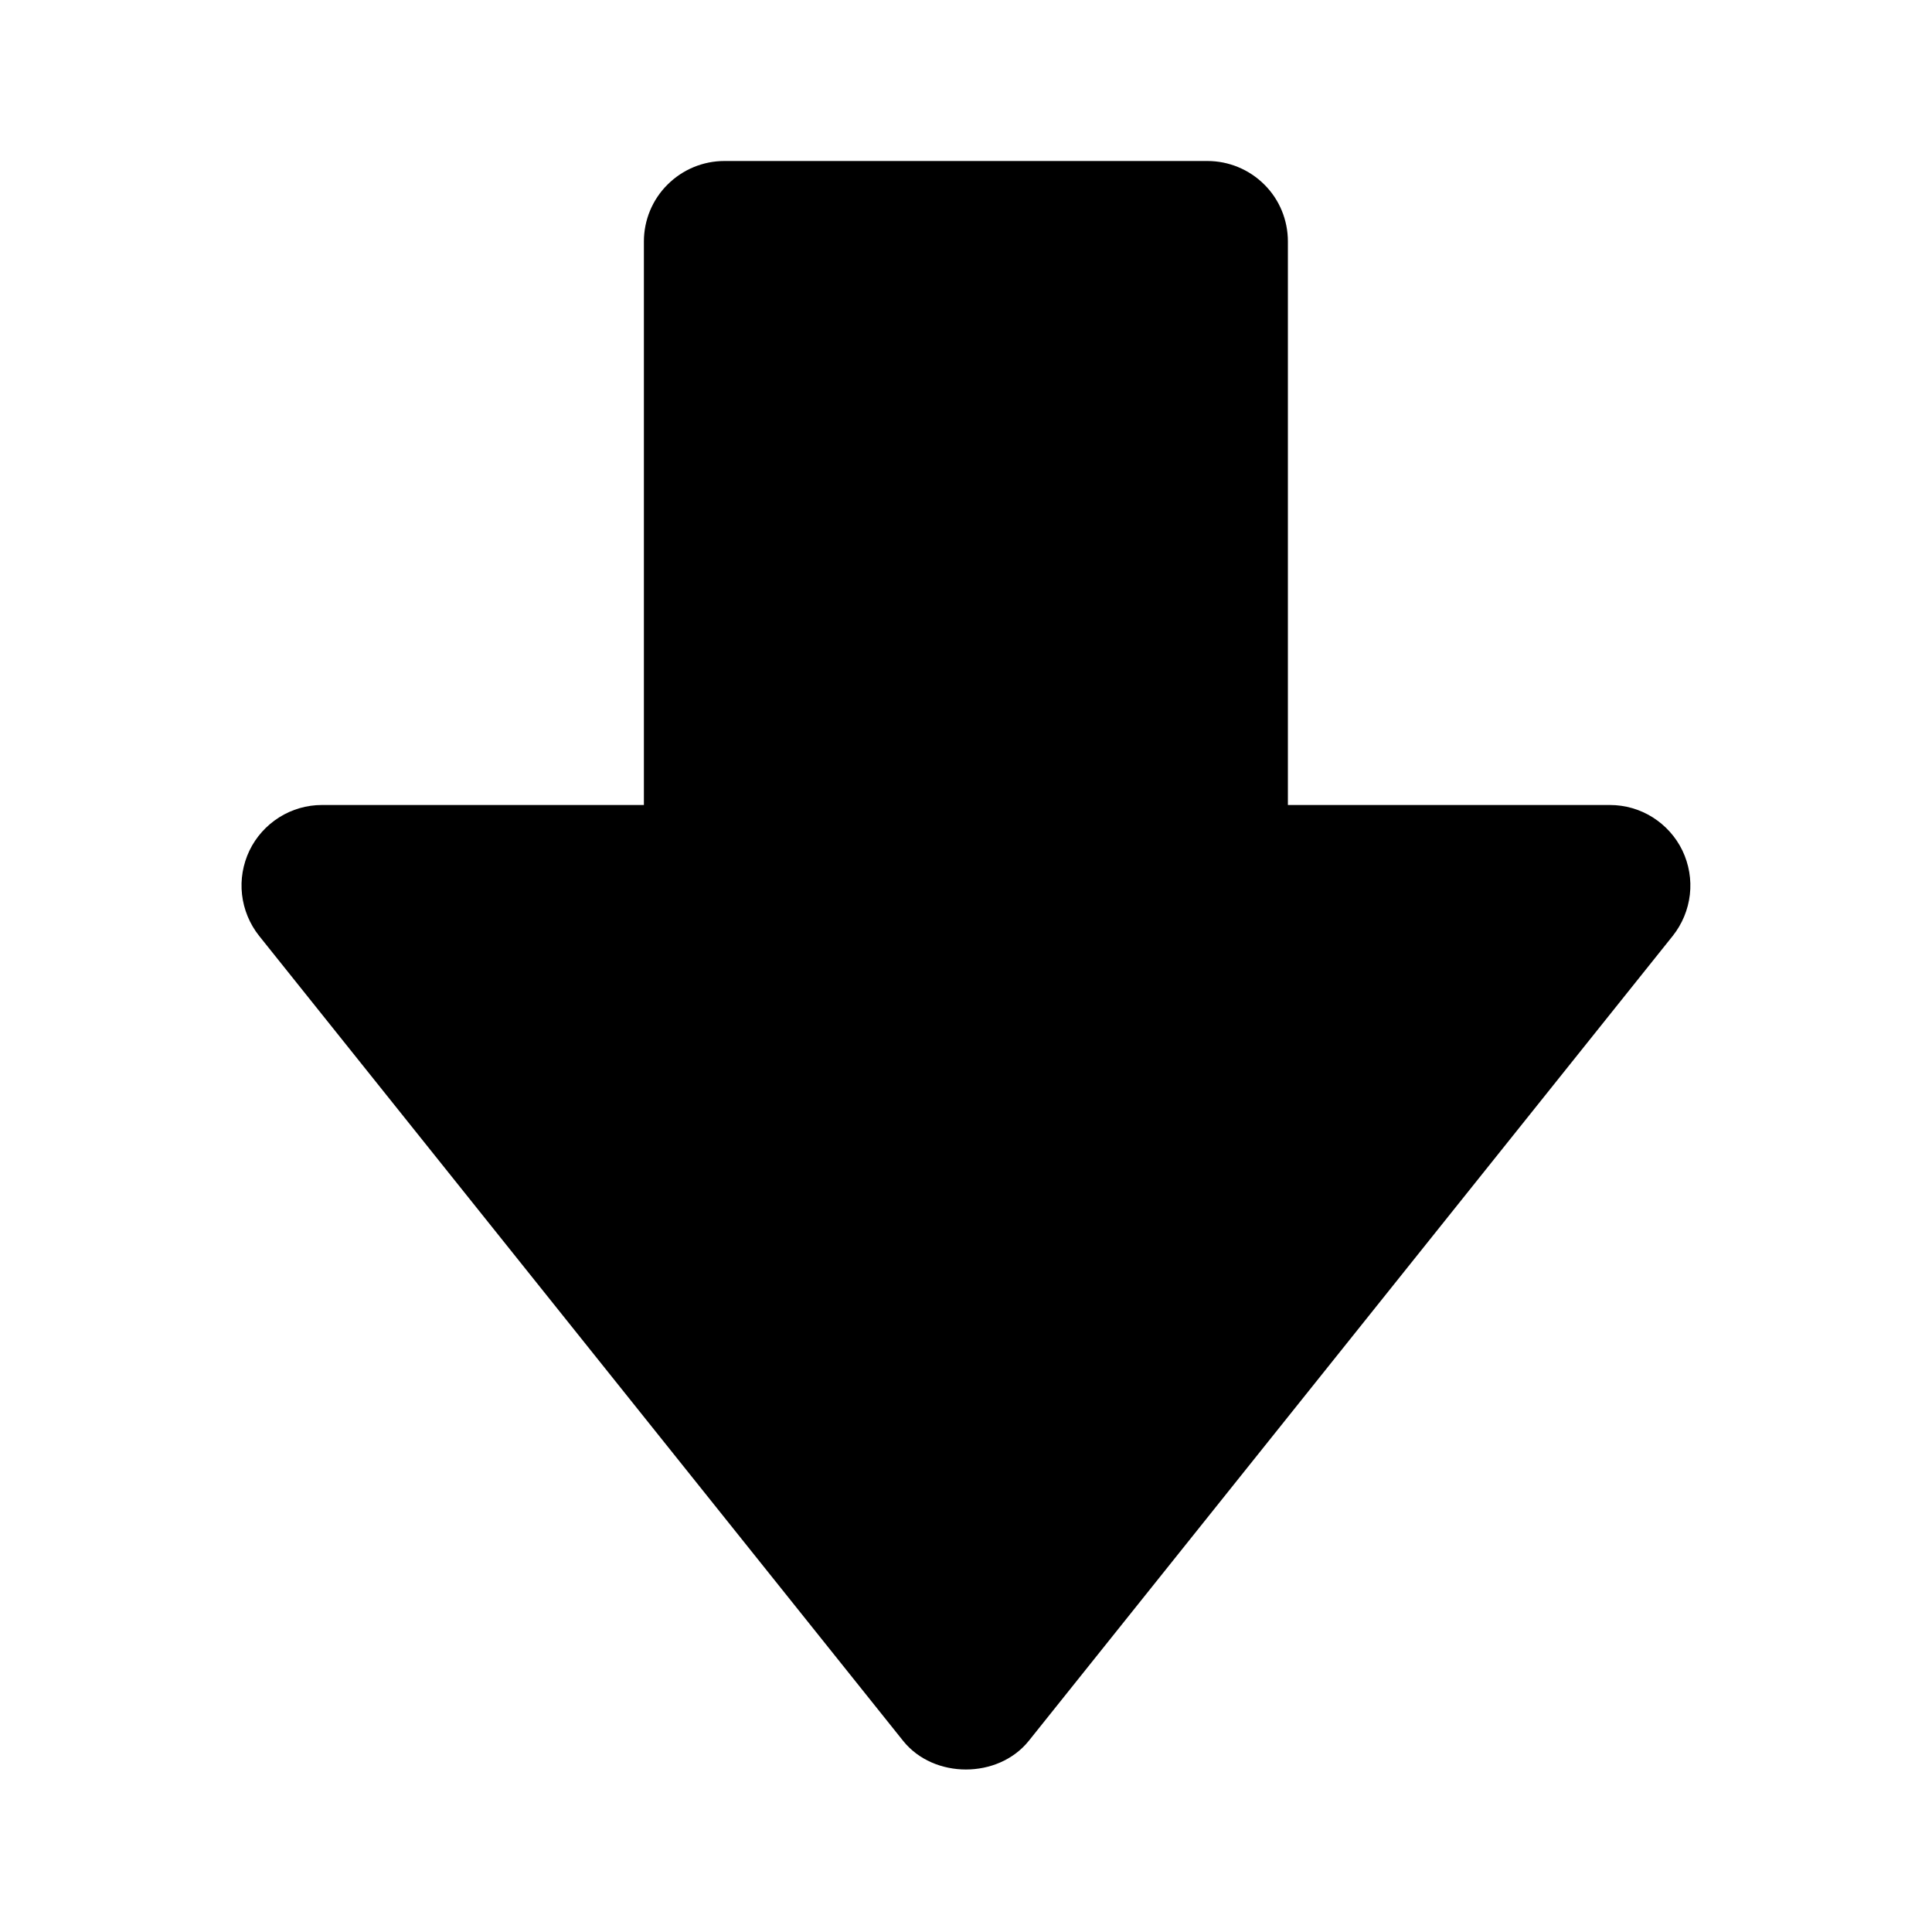 <svg xmlns="http://www.w3.org/2000/svg" width="18" height="18" viewBox="0 0 18 18" fill="none">
  <path d="M9.585 16.219C9.299 16.575 8.699 16.575 8.414 16.219L2.414 8.719C2.326 8.608 2.271 8.475 2.255 8.335C2.239 8.195 2.263 8.053 2.324 7.925C2.385 7.798 2.481 7.691 2.601 7.615C2.72 7.54 2.858 7.5 2.999 7.5H5.999V2.25C5.999 2.051 6.078 1.86 6.219 1.72C6.36 1.579 6.551 1.5 6.749 1.5H11.249C11.448 1.5 11.639 1.579 11.78 1.72C11.921 1.86 11.999 2.051 11.999 2.25V7.5H14.999C15.141 7.5 15.279 7.54 15.398 7.615C15.518 7.691 15.614 7.798 15.675 7.925C15.736 8.053 15.76 8.195 15.744 8.335C15.728 8.475 15.673 8.608 15.585 8.719L9.585 16.219ZM11.249 9H10.499V3H7.499V9H4.56L8.999 14.549L13.439 9H11.249Z" fill="#000000"/>
  <path d="M10.916 2.887H6.877L6.768 8.672L4.039 8.891L9.17 14.895L13.973 8.672H10.916V2.887Z" fill="#000000"/>
  <!-- fill="#FF6D6D -->
</svg>